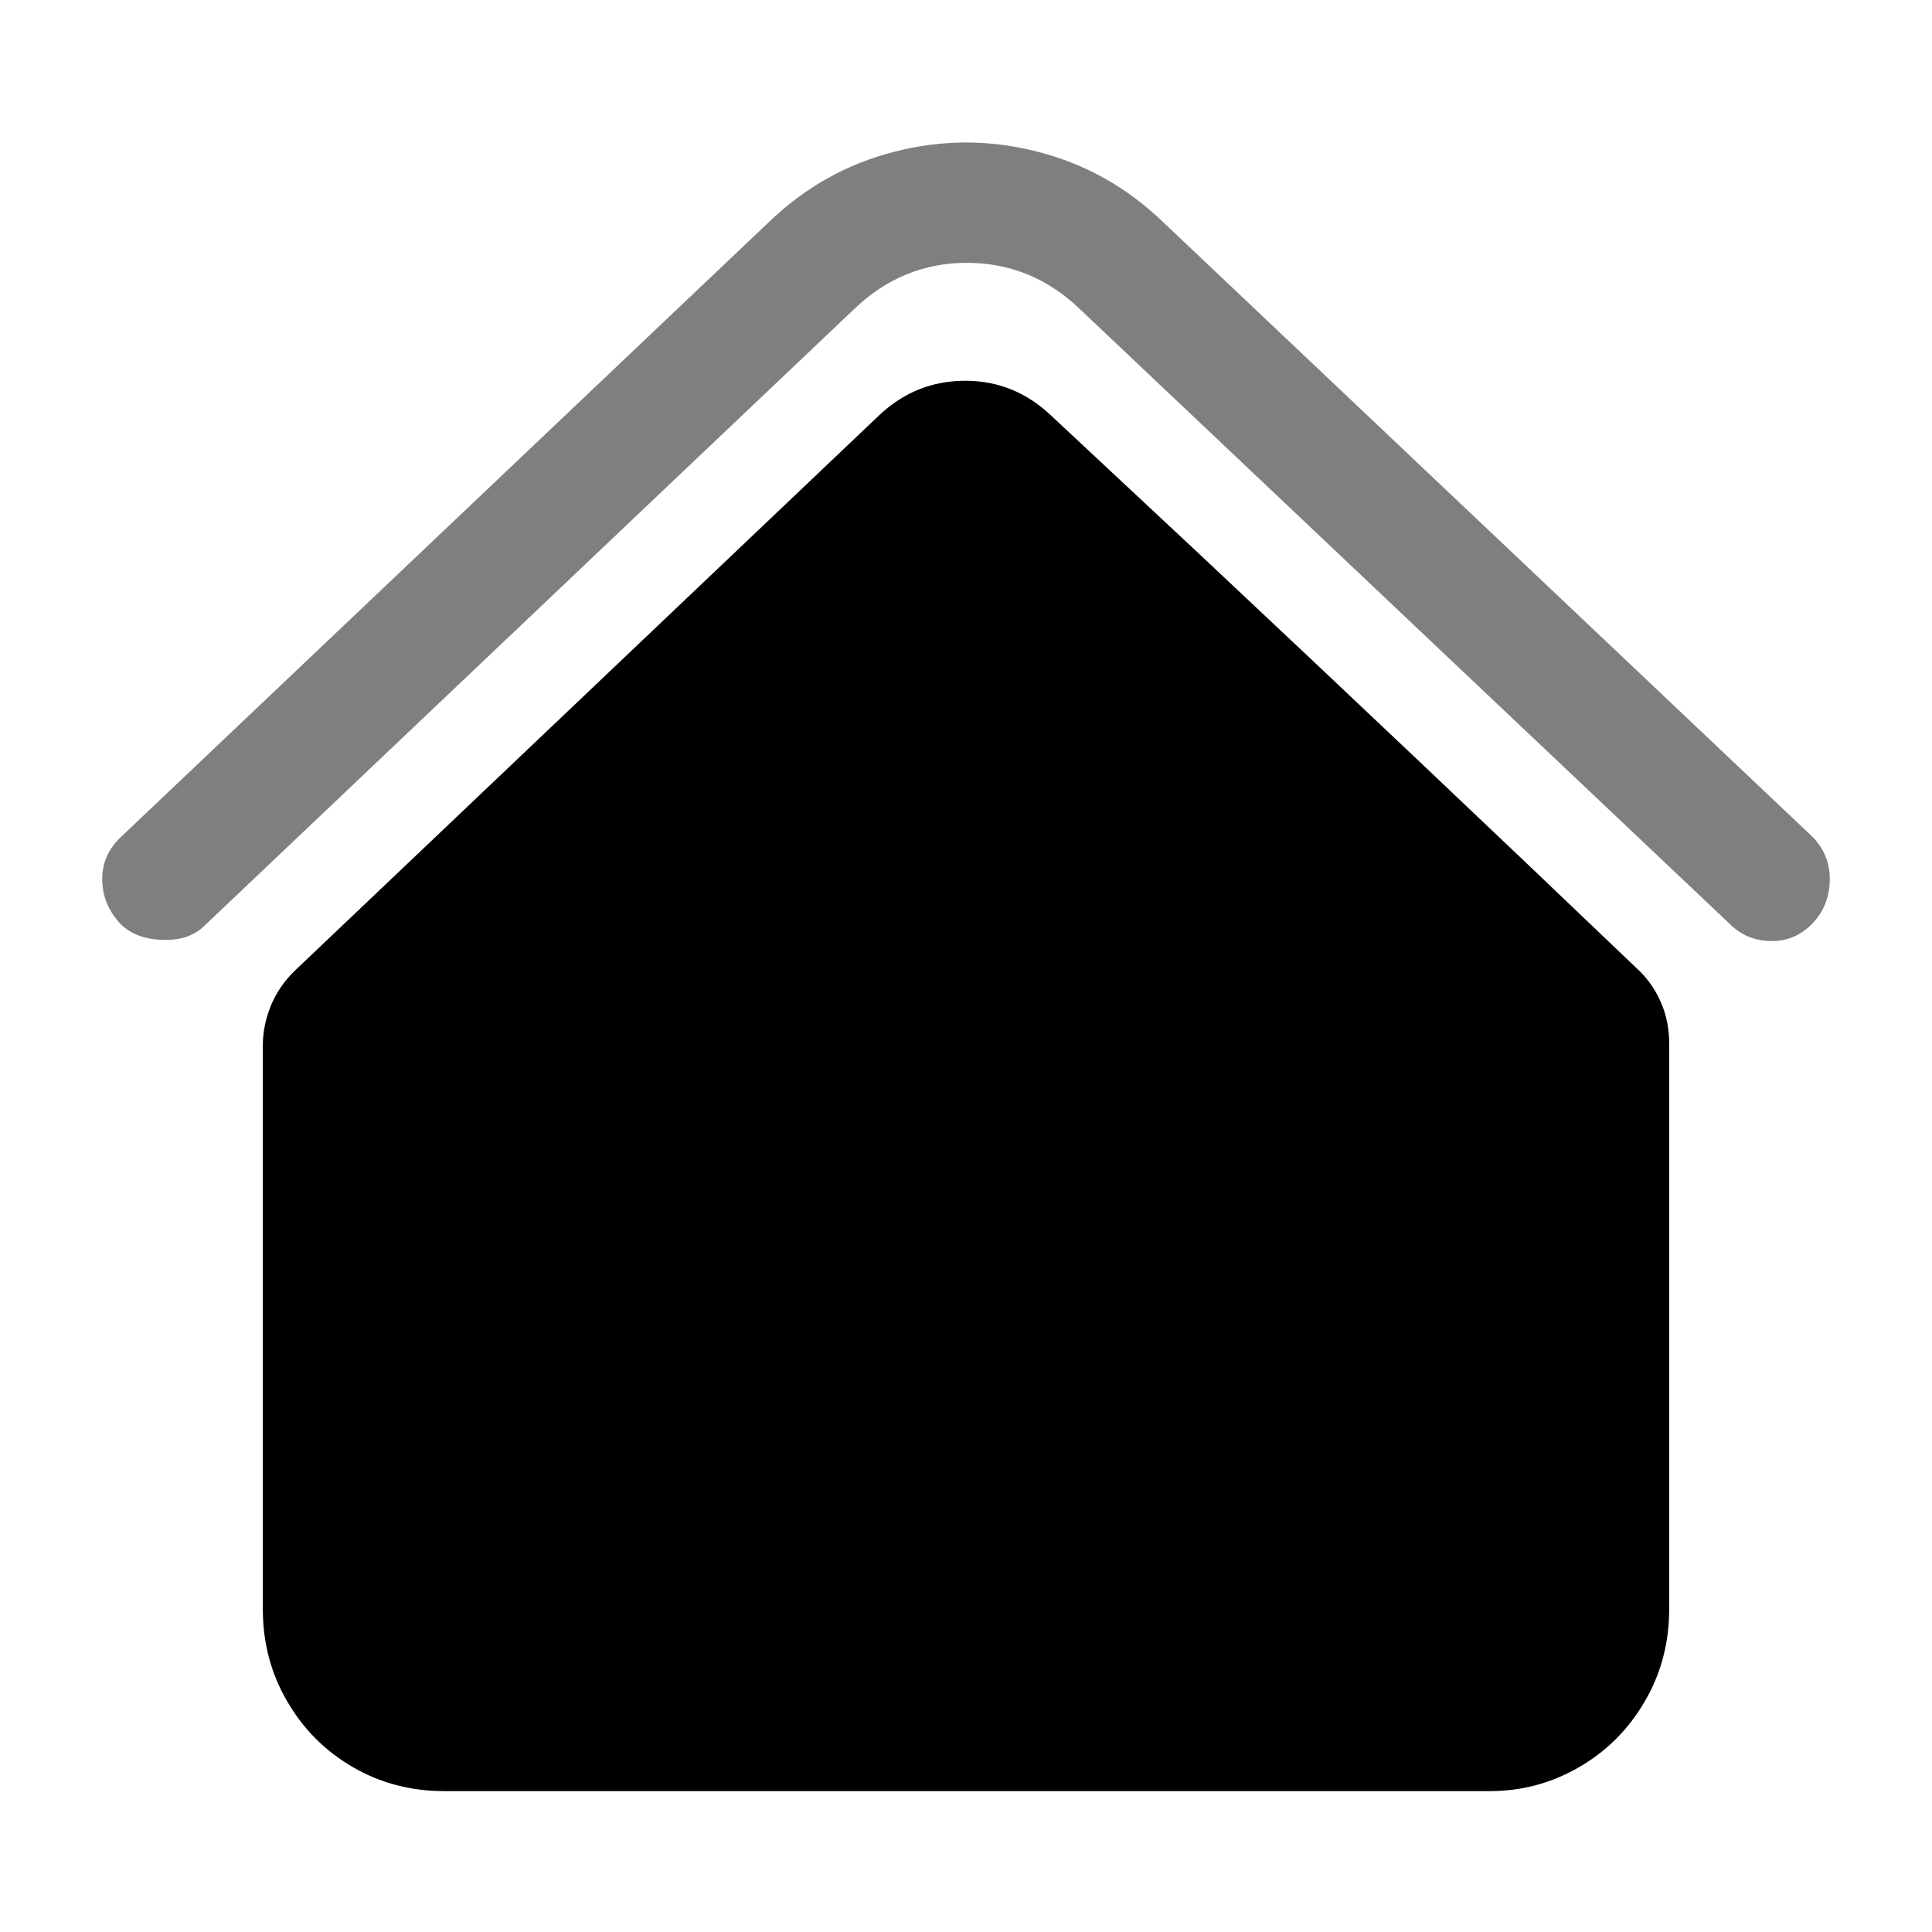 <?xml version="1.0" standalone="no"?>
<svg xmlns="http://www.w3.org/2000/svg" width="48" height="48"><rect width="48" height="48" opacity="0"></rect><g mask="url(#hms_mask_0)"><path d="M40.75 24.14Q35.28 18.91 29.76 13.73L26.11 10.32Q25.2 9.46 23.98 9.46Q22.75 9.46 21.84 10.32L7.3 24.14Q6.91 24.53 6.72 25.01Q6.53 25.49 6.53 25.97L6.53 39.98Q6.53 41.23 7.13 42.26Q7.73 43.3 8.76 43.9Q9.79 44.5 11.04 44.5L37.01 44.5Q38.21 44.5 39.24 43.9Q40.27 43.3 40.87 42.26Q41.47 41.23 41.47 39.98L41.47 25.92Q41.47 25.39 41.28 24.94Q41.09 24.48 40.75 24.14Z" fill="rgba(0,0,0,1)"></path></g><defs><mask id="hms_mask_0"><rect width="48" height="48" fill="#ffffff"></rect><g><path d="M18.05 41.47L18.05 32.35Q18.05 30.1 19.78 28.51Q21.5 26.93 24 26.93Q26.5 26.93 28.22 28.51Q29.95 30.1 29.95 32.35L29.95 41.47Z" fill="#000000"></path></g></mask></defs><g><path d="M2.98 22.94Q3.36 23.33 4.03 23.35Q4.7 23.38 5.09 22.99L21.22 7.68Q22.42 6.53 24.02 6.53Q25.63 6.53 26.83 7.68L42.96 22.94Q43.39 23.38 44.02 23.38Q44.64 23.38 45.07 22.9Q45.46 22.46 45.46 21.84Q45.46 21.22 45.02 20.78L28.9 5.52Q27.55 4.22 25.78 3.77Q24 3.31 22.22 3.77Q20.45 4.22 19.1 5.52L3.02 20.78Q2.54 21.22 2.54 21.84Q2.54 22.46 2.98 22.94Z" fill="rgba(0,0,0,0.5)"></path><path d="M29.95 32.35Q29.95 30.1 28.22 28.51Q26.5 26.93 24 26.93Q21.5 26.93 19.78 28.51Q18.05 30.1 18.05 32.35L18.05 41.47L29.95 41.47L29.95 32.35Z" fill="rgba(0,0,0,0.5)"></path></g></svg>